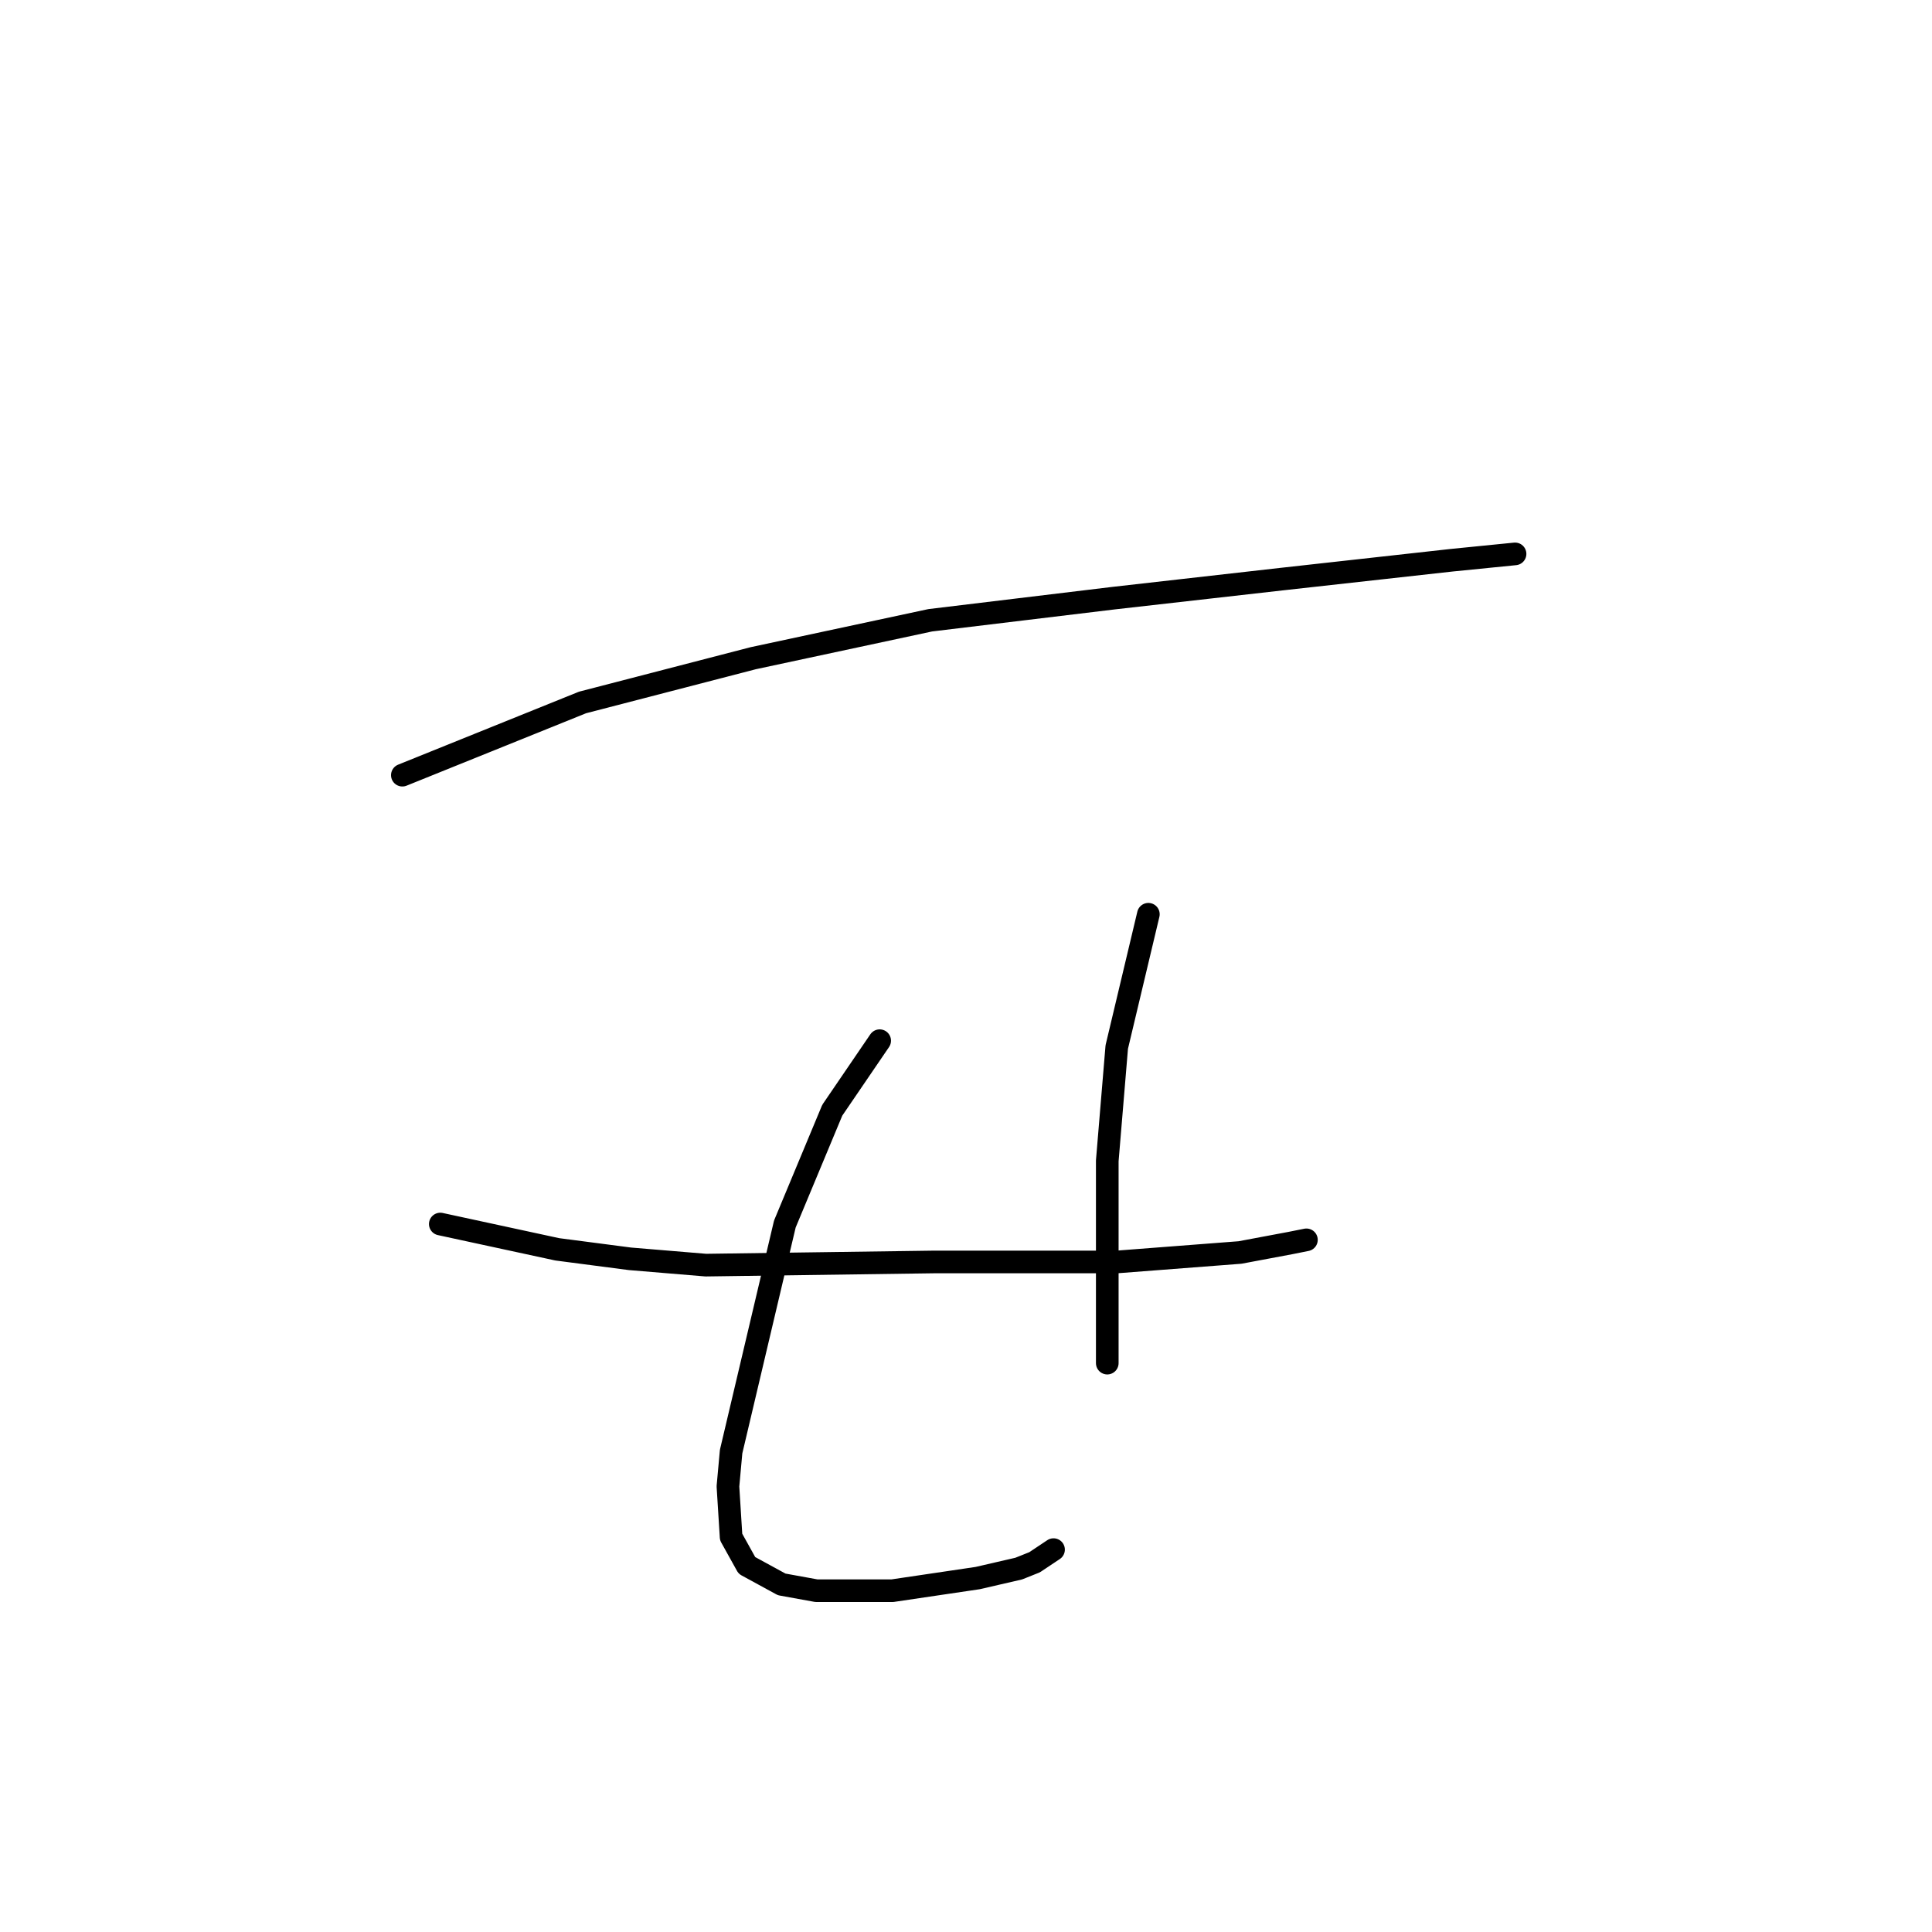 <?xml version="1.0" standalone="no"?>
    <svg width="256" height="256" xmlns="http://www.w3.org/2000/svg" version="1.1">
    <polyline stroke="black" stroke-width="3" stroke-linecap="round" fill="transparent" stroke-linejoin="round" points="53.314 102.714 77.189 93.08 99.807 87.216 123.263 82.19 147.557 79.258 169.756 76.744 192.375 74.231 200.752 73.394 200.752 73.394 " />
        <polyline stroke="black" stroke-width="3" stroke-linecap="round" fill="transparent" stroke-linejoin="round" points="58.341 162.191 73.838 165.542 83.472 166.799 93.525 167.636 123.682 167.217 140.855 167.217 147.976 167.217 164.311 165.961 171.013 164.704 173.107 164.285 173.107 164.285 " />
        <polyline stroke="black" stroke-width="3" stroke-linecap="round" fill="transparent" stroke-linejoin="round" points="116.562 137.897 110.279 147.112 103.996 162.191 96.875 192.349 96.456 196.956 96.875 203.658 98.97 207.428 103.577 209.941 108.184 210.778 118.237 210.778 129.546 209.103 134.991 207.846 137.086 207.009 139.599 205.333 139.599 205.333 " />
        <polyline stroke="black" stroke-width="3" stroke-linecap="round" fill="transparent" stroke-linejoin="round" points="152.164 121.143 147.976 138.735 146.719 153.814 146.719 168.055 146.719 180.621 146.719 180.621 " />
        </svg>